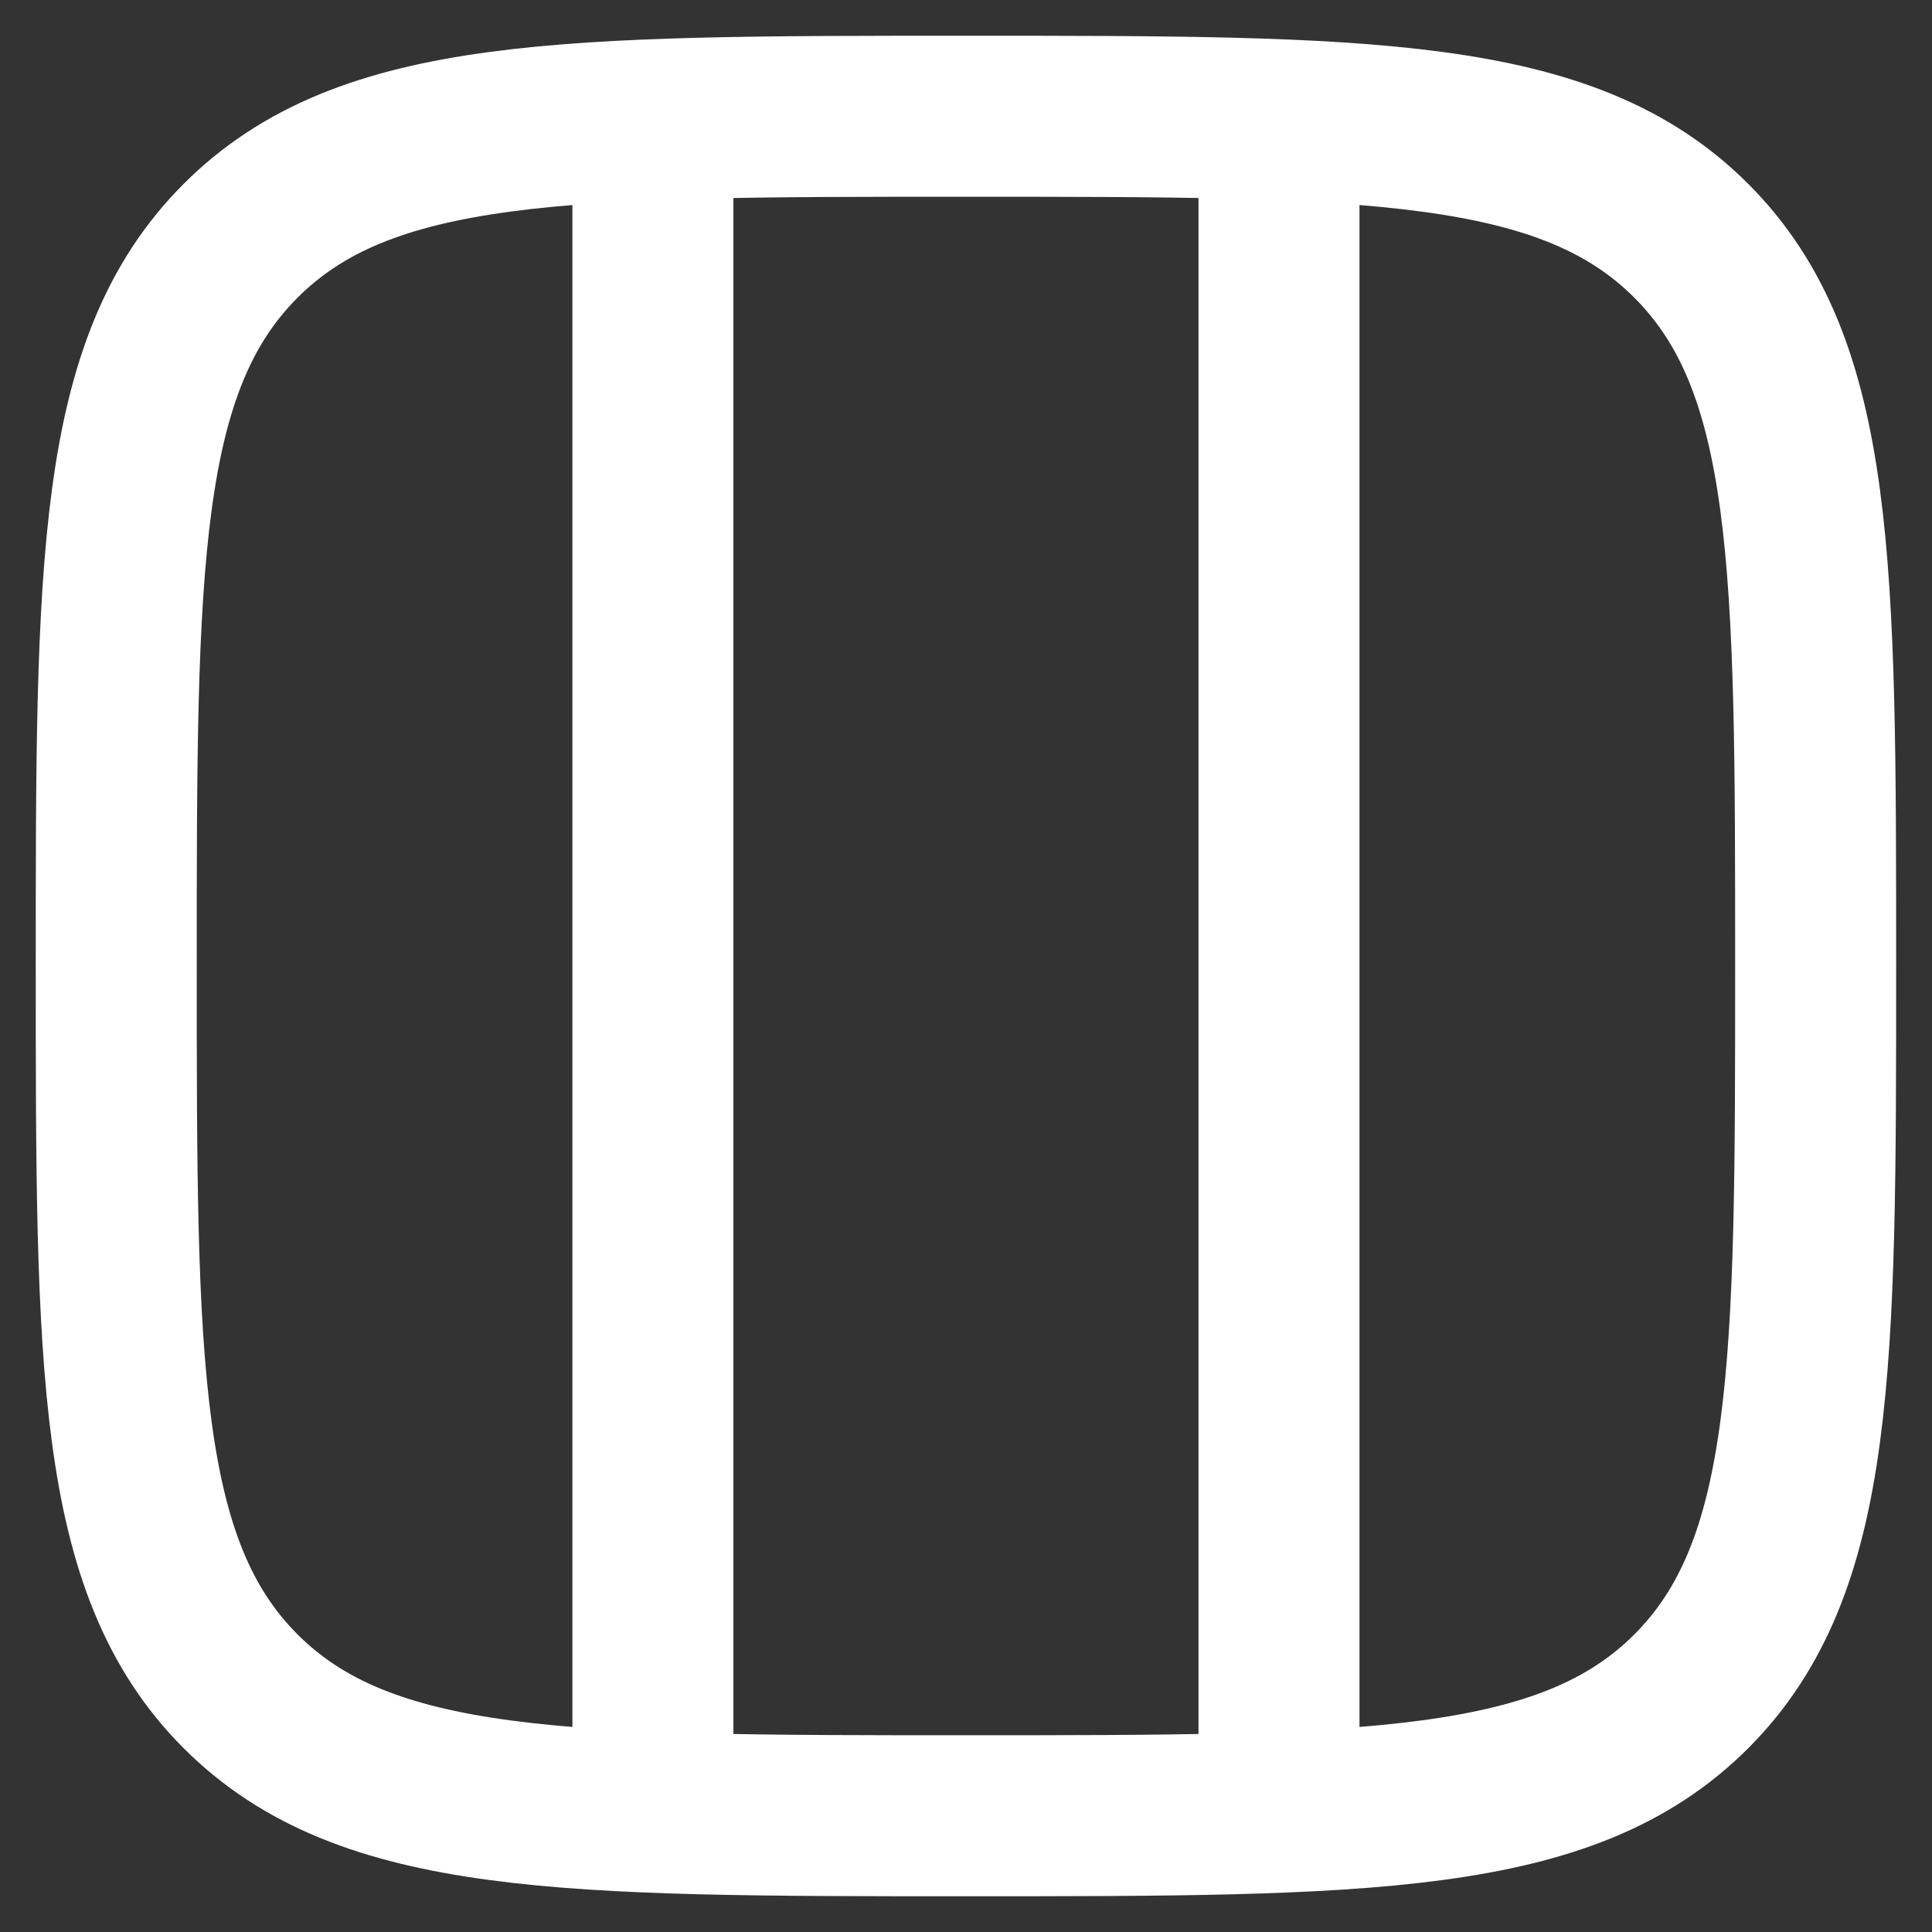 <svg width="18" height="18" viewBox="0 0 18 18" fill="none" xmlns="http://www.w3.org/2000/svg">
<rect x="0" y="0" width="18" height="18" fill="#333333" stroke="none"/>
<path d="M15.757 2.243C16.916 3.402 16.916 5.268 16.916 9C16.916 12.732 16.916 14.598 15.757 15.758C14.598 16.917 12.732 16.917 9 16.917C5.268 16.917 3.402 16.917 2.242 15.758C1.083 14.598 1.083 12.732 1.083 9C1.083 5.268 1.083 3.402 2.242 2.243C3.402 1.083 5.268 1.083 9 1.083C12.732 1.083 14.598 1.083 15.757 2.243Z" stroke="white" stroke-width="1.5" stroke-linecap="round" stroke-linejoin="round"/>
<path d="M6.083 1.083V16.917" stroke="white" stroke-width="1.5"/>
<path d="M11.916 1.083V16.917" stroke="white" stroke-width="1.5"/>
</svg>
